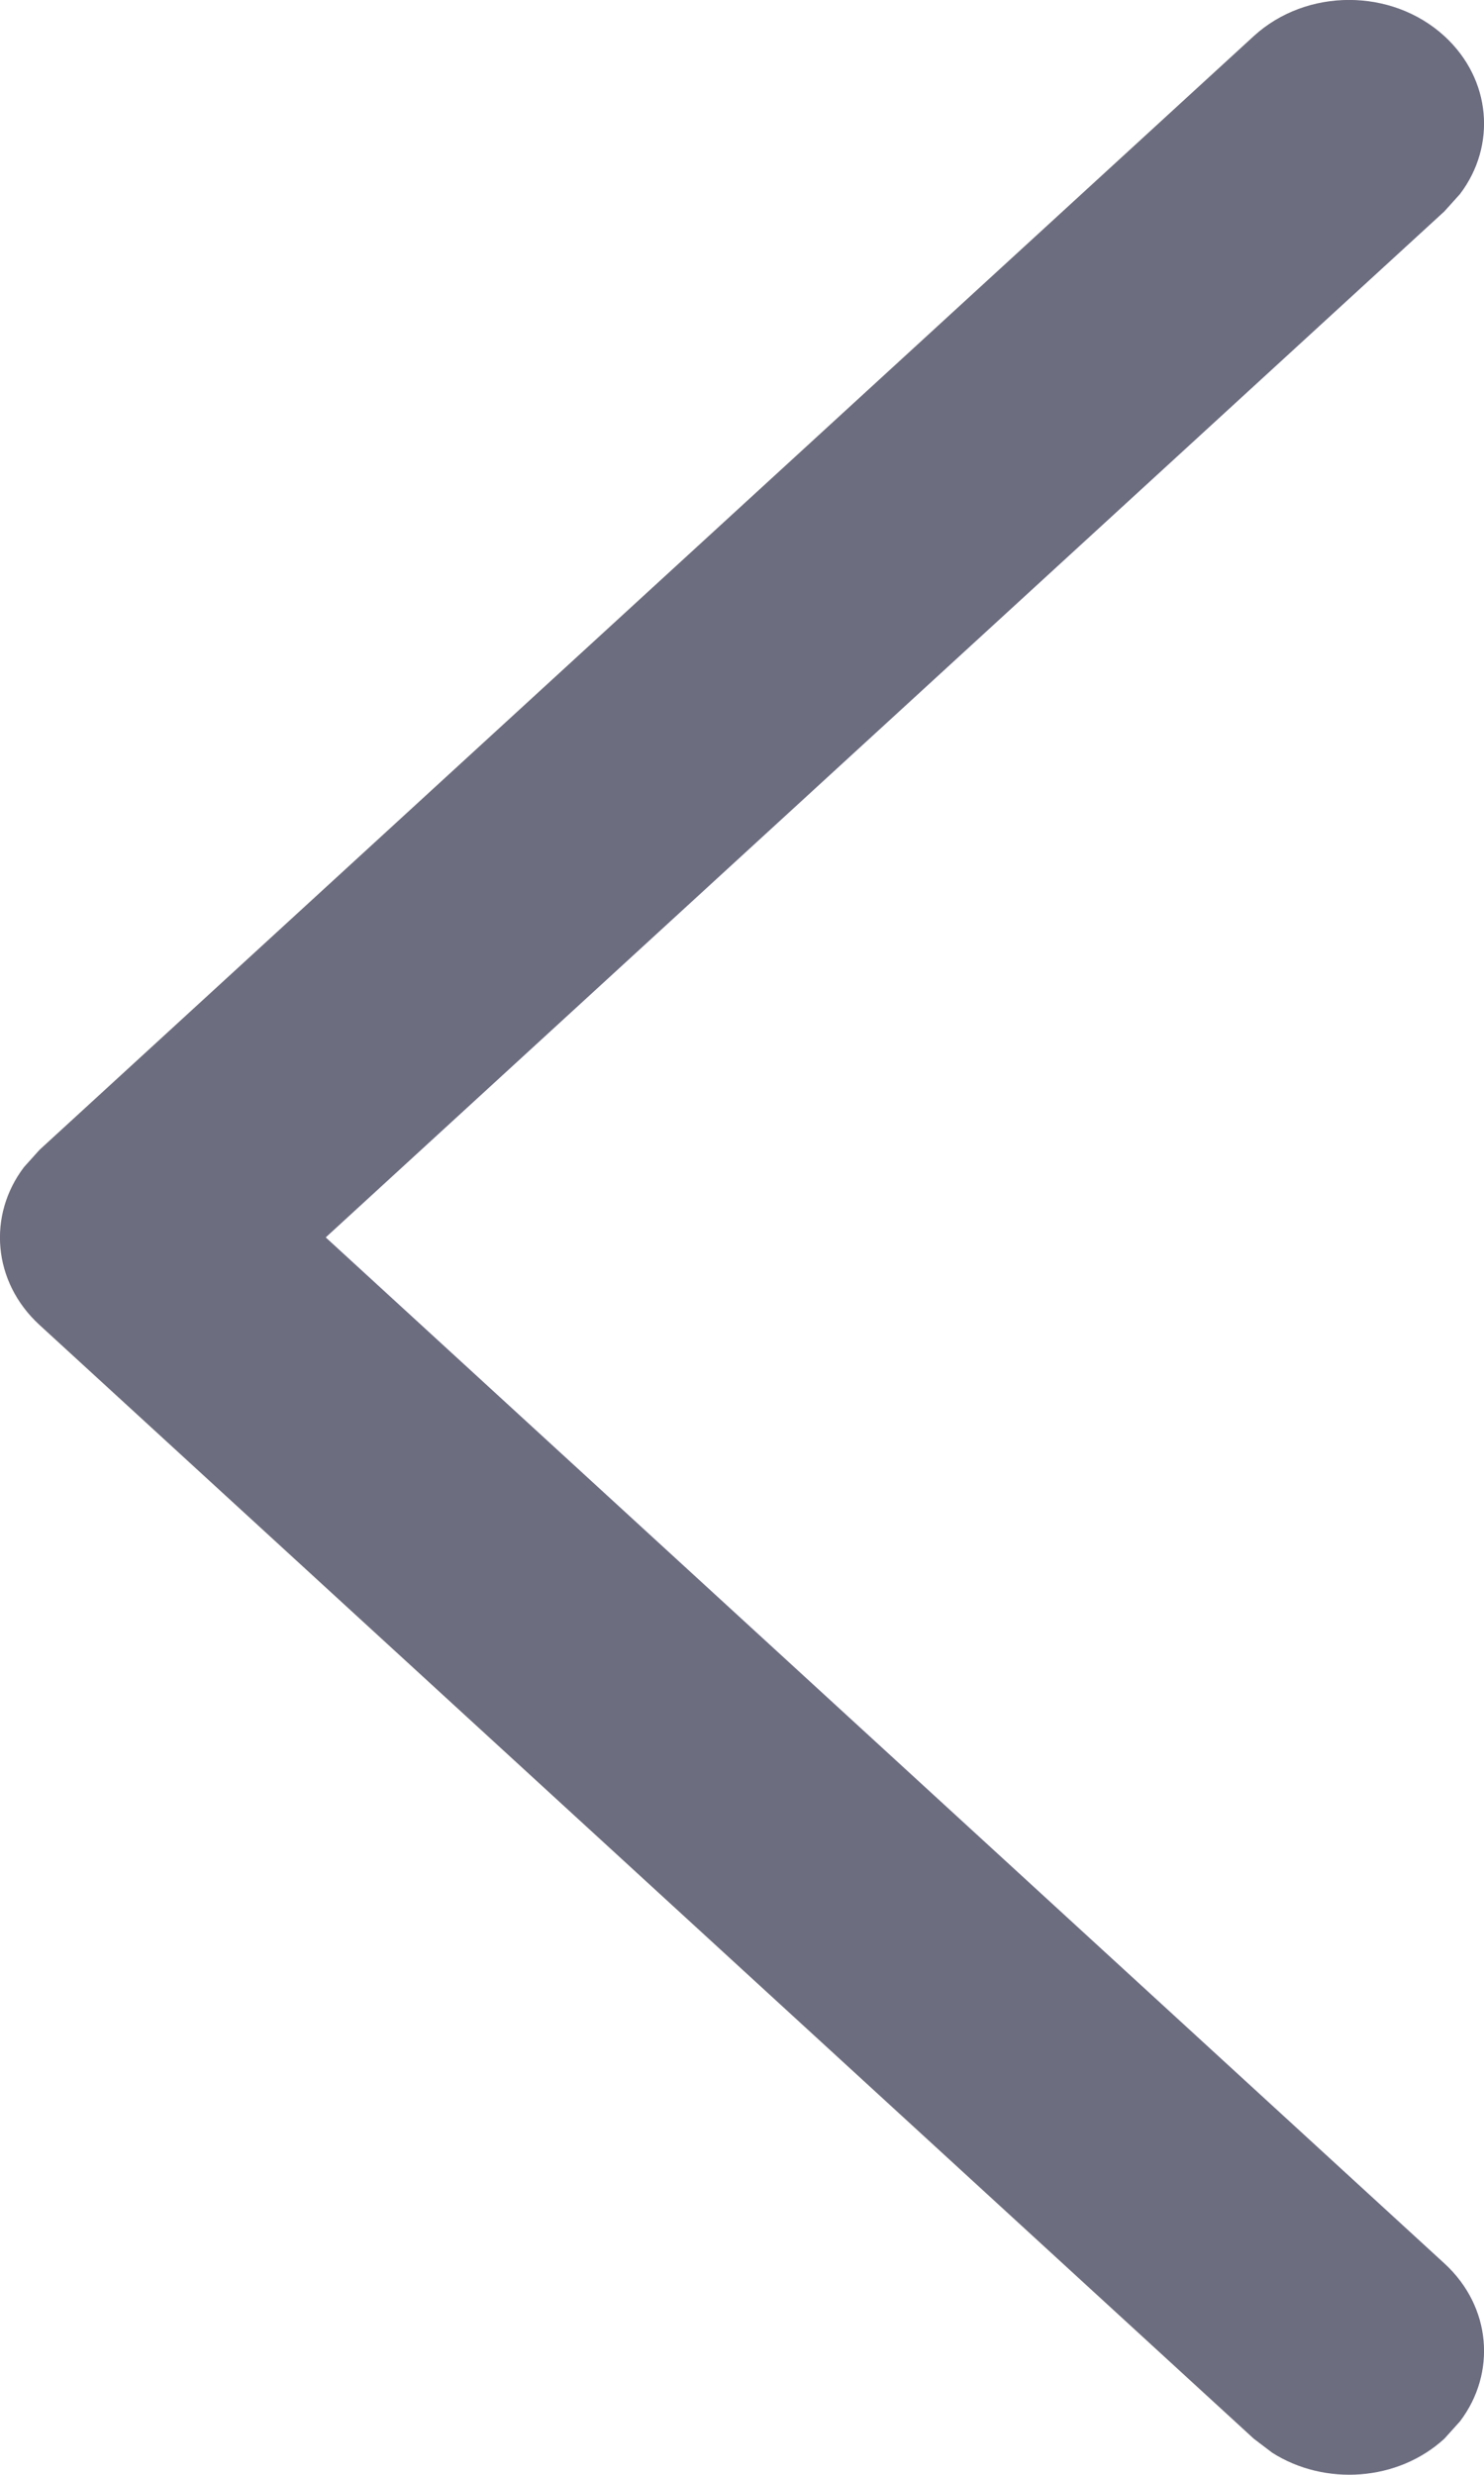 <svg width="6" height="10" viewBox="0 0 6 10" fill="none" xmlns="http://www.w3.org/2000/svg">
<path d="M5.069 0.146C5.282 -0.049 5.627 -0.049 5.84 0.146C6.03 0.32 6.051 0.589 5.903 0.784L5.84 0.854L1.317 5L5.84 9.146C6.03 9.32 6.051 9.589 5.903 9.784L5.84 9.854C5.651 10.027 5.357 10.046 5.144 9.911L5.069 9.854L0.16 5.354C-0.03 5.18 -0.051 4.911 0.097 4.716L0.16 4.646L5.069 0.146Z" fill="#6D6D80"/>
</svg>
